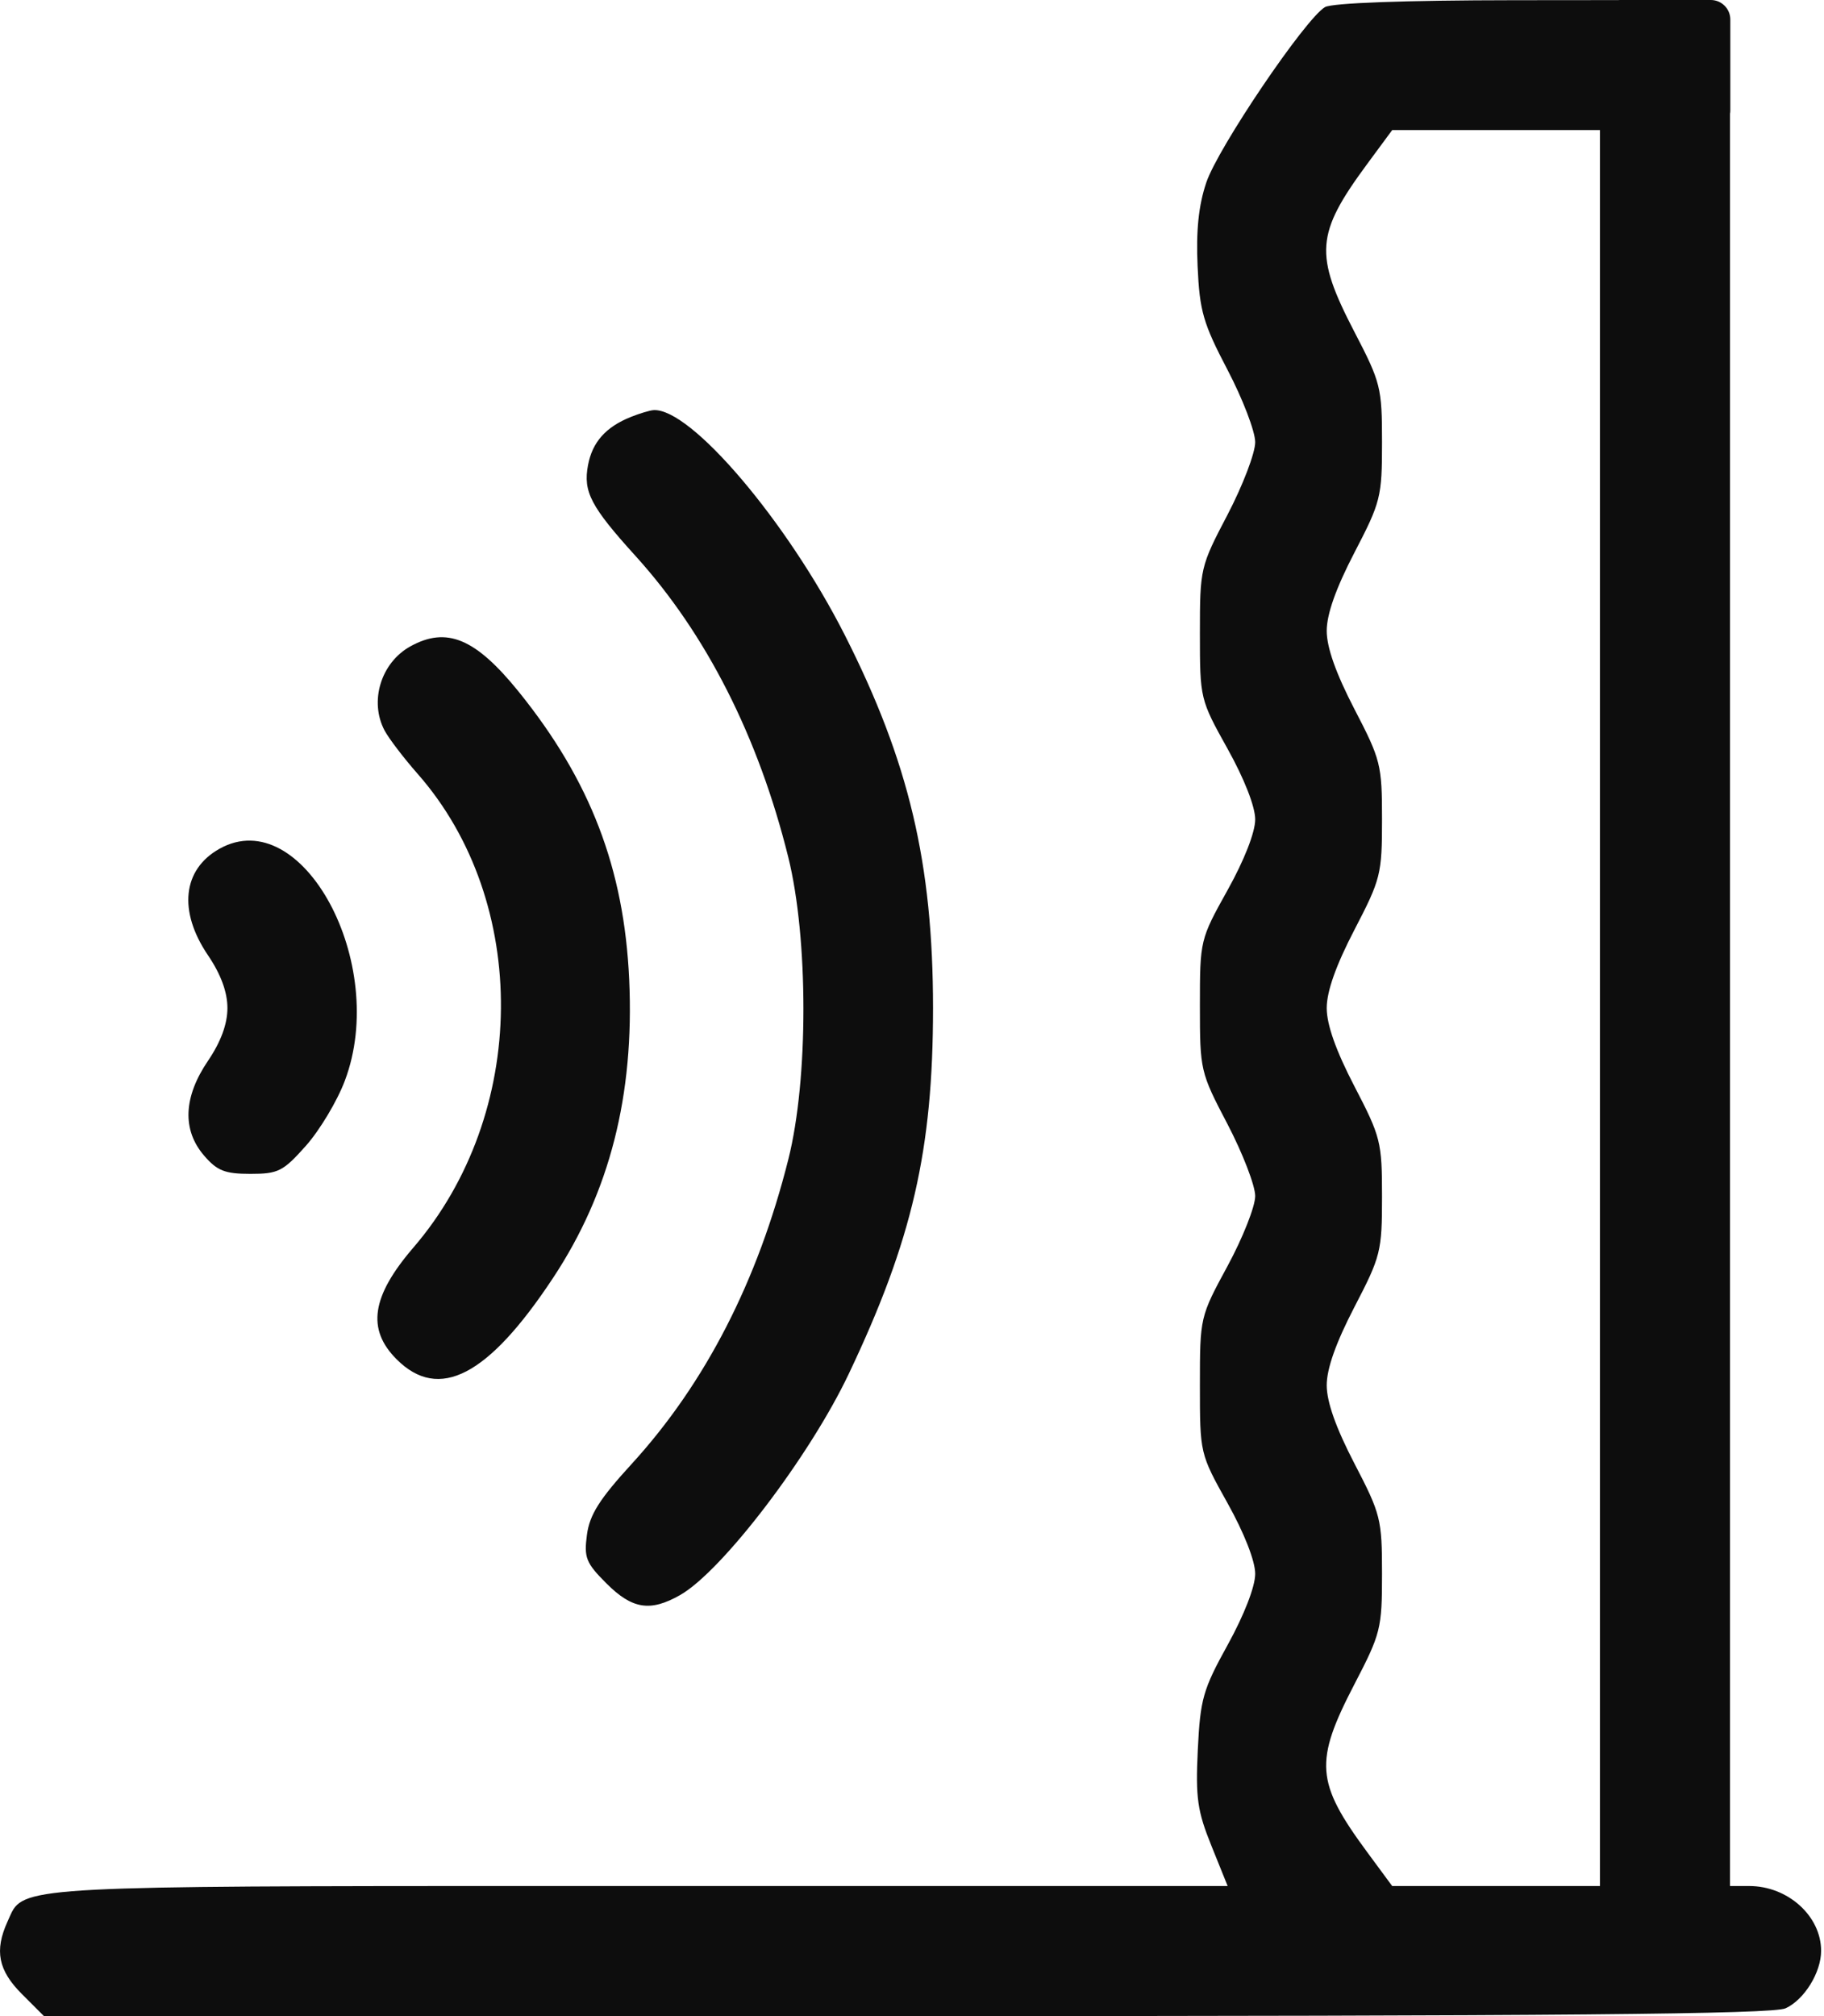 <svg width="19" height="21" viewBox="0 0 19 21" fill="none" xmlns="http://www.w3.org/2000/svg">
<path fill-rule="evenodd" clip-rule="evenodd" d="M12.565 1.903C12.684 1.543 13.598 0.193 13.802 0.074C13.876 0.031 14.633 0.003 15.774 0.002L16.854 0.001C16.86 0 16.866 0 16.872 0H17.625H17.821C17.933 0 18.024 0.091 18.024 0.203V1.152C18.024 1.163 18.023 1.174 18.021 1.185V10.021V19.645H18.221C18.623 19.645 18.97 19.957 18.97 20.32C18.97 20.546 18.794 20.83 18.599 20.919C18.464 20.98 16.259 21 9.44 21H0.458L0.228 20.77C-0.019 20.523 -0.059 20.318 0.078 20.016C0.101 19.966 0.117 19.923 0.141 19.885C0.305 19.635 0.869 19.645 6.66 19.645H12.788L12.619 19.226C12.473 18.864 12.453 18.729 12.477 18.227C12.503 17.697 12.53 17.6 12.79 17.13C12.96 16.821 13.075 16.526 13.075 16.393C13.075 16.26 12.961 15.969 12.787 15.657C12.499 15.141 12.499 15.14 12.499 14.429C12.499 13.721 12.5 13.716 12.787 13.187C12.945 12.895 13.075 12.567 13.075 12.458C13.075 12.35 12.945 12.013 12.787 11.71C12.503 11.168 12.499 11.15 12.499 10.474C12.499 9.794 12.501 9.785 12.787 9.272C12.961 8.96 13.075 8.669 13.075 8.535C13.075 8.402 12.961 8.111 12.787 7.799C12.501 7.286 12.499 7.277 12.499 6.597C12.499 5.921 12.503 5.902 12.787 5.361C12.945 5.058 13.075 4.719 13.075 4.606C13.075 4.494 12.945 4.155 12.787 3.853C12.533 3.368 12.496 3.241 12.475 2.774C12.458 2.404 12.485 2.141 12.565 1.903ZM16.666 19.645V10.5V1.355H15.584H14.502L14.24 1.71C13.705 2.436 13.689 2.649 14.108 3.456C14.383 3.985 14.396 4.036 14.396 4.606C14.396 5.177 14.383 5.228 14.108 5.757C13.916 6.127 13.82 6.397 13.82 6.571C13.82 6.745 13.916 7.014 14.108 7.385C14.383 7.914 14.396 7.965 14.396 8.535C14.396 9.106 14.383 9.157 14.108 9.686C13.916 10.056 13.82 10.326 13.82 10.5C13.82 10.674 13.916 10.944 14.108 11.314C14.383 11.843 14.396 11.894 14.396 12.464C14.396 13.035 14.383 13.086 14.108 13.615C13.916 13.986 13.82 14.255 13.82 14.429C13.82 14.603 13.916 14.873 14.108 15.243C14.383 15.772 14.396 15.823 14.396 16.393C14.396 16.964 14.383 17.015 14.108 17.544C13.689 18.351 13.705 18.564 14.24 19.29L14.502 19.645H15.584H16.666ZM6.125 4.846C6.17 4.605 6.31 4.448 6.571 4.343C6.664 4.306 6.77 4.274 6.808 4.272C7.194 4.248 8.198 5.429 8.799 6.613C9.468 7.932 9.719 8.995 9.719 10.5C9.719 11.978 9.503 12.918 8.841 14.311C8.432 15.172 7.524 16.363 7.085 16.614C6.774 16.791 6.586 16.762 6.317 16.493C6.104 16.28 6.082 16.225 6.114 15.986C6.142 15.777 6.245 15.614 6.585 15.243C7.347 14.407 7.893 13.345 8.212 12.075C8.422 11.241 8.421 9.775 8.211 8.928C7.9 7.675 7.358 6.606 6.621 5.792C6.154 5.277 6.073 5.122 6.125 4.846ZM4.006 7.609C3.845 7.305 3.968 6.903 4.274 6.733C4.653 6.523 4.954 6.649 5.404 7.206C6.149 8.129 6.501 9.045 6.554 10.201C6.609 11.408 6.351 12.419 5.761 13.311C5.085 14.334 4.572 14.6 4.131 14.158C3.818 13.845 3.87 13.502 4.306 12.995C5.504 11.602 5.525 9.397 4.351 8.061C4.204 7.894 4.049 7.69 4.006 7.609ZM2.167 9.951C1.855 9.491 1.901 9.057 2.286 8.841C3.147 8.358 4.054 10.035 3.592 11.257C3.513 11.468 3.33 11.773 3.187 11.934C2.949 12.202 2.898 12.227 2.608 12.227C2.343 12.227 2.262 12.195 2.126 12.037C1.896 11.77 1.91 11.427 2.167 11.049C2.301 10.851 2.369 10.666 2.369 10.5C2.369 10.334 2.301 10.149 2.167 9.951Z" fill="#0D0D0D"/>
</svg>
